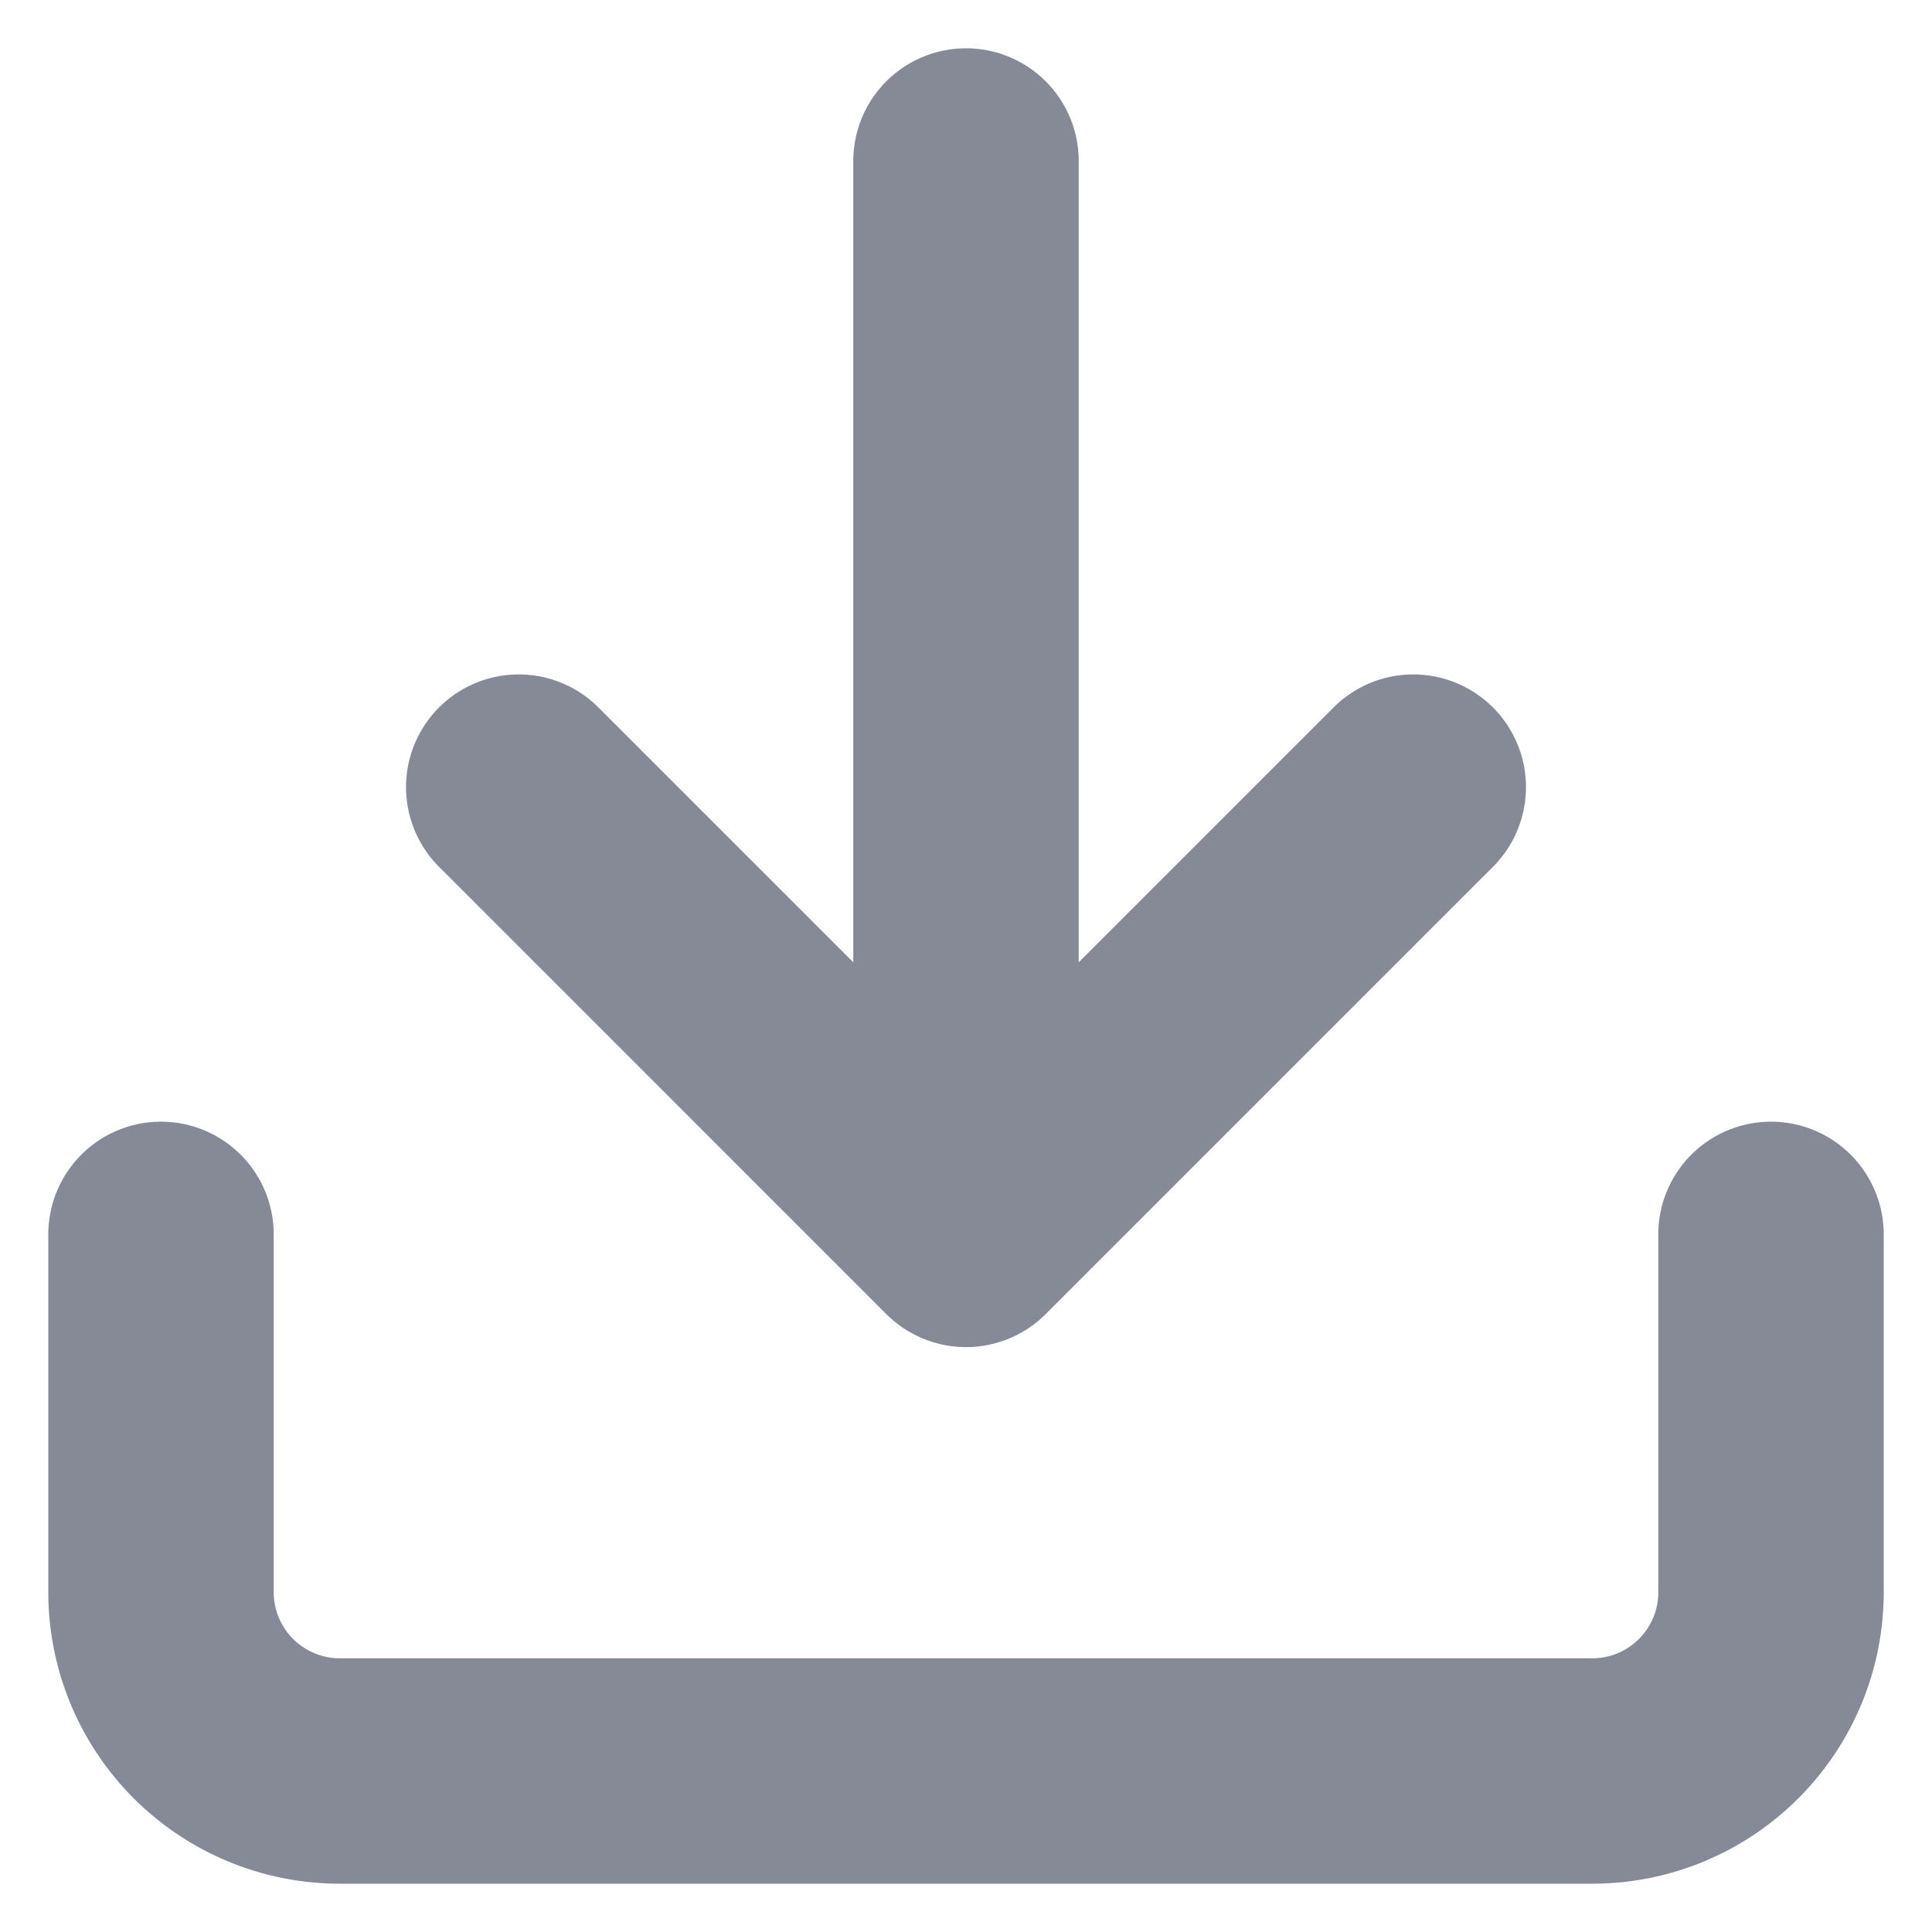 <svg xmlns="http://www.w3.org/2000/svg" width="12" height="12" viewBox="0 0 12 12">
    <g fill="none" fill-rule="evenodd" stroke="#868996" stroke-linecap="round" stroke-linejoin="round" stroke-width="1.4">
        <path d="M11 7.667v2.222C11 10.503 10.503 11 9.889 11H2.11A1.111 1.111 0 0 1 1 9.889V7.667M3.222 4.889L6 7.667l2.778-2.778M6 7.667V1"/>
    </g>
</svg>
